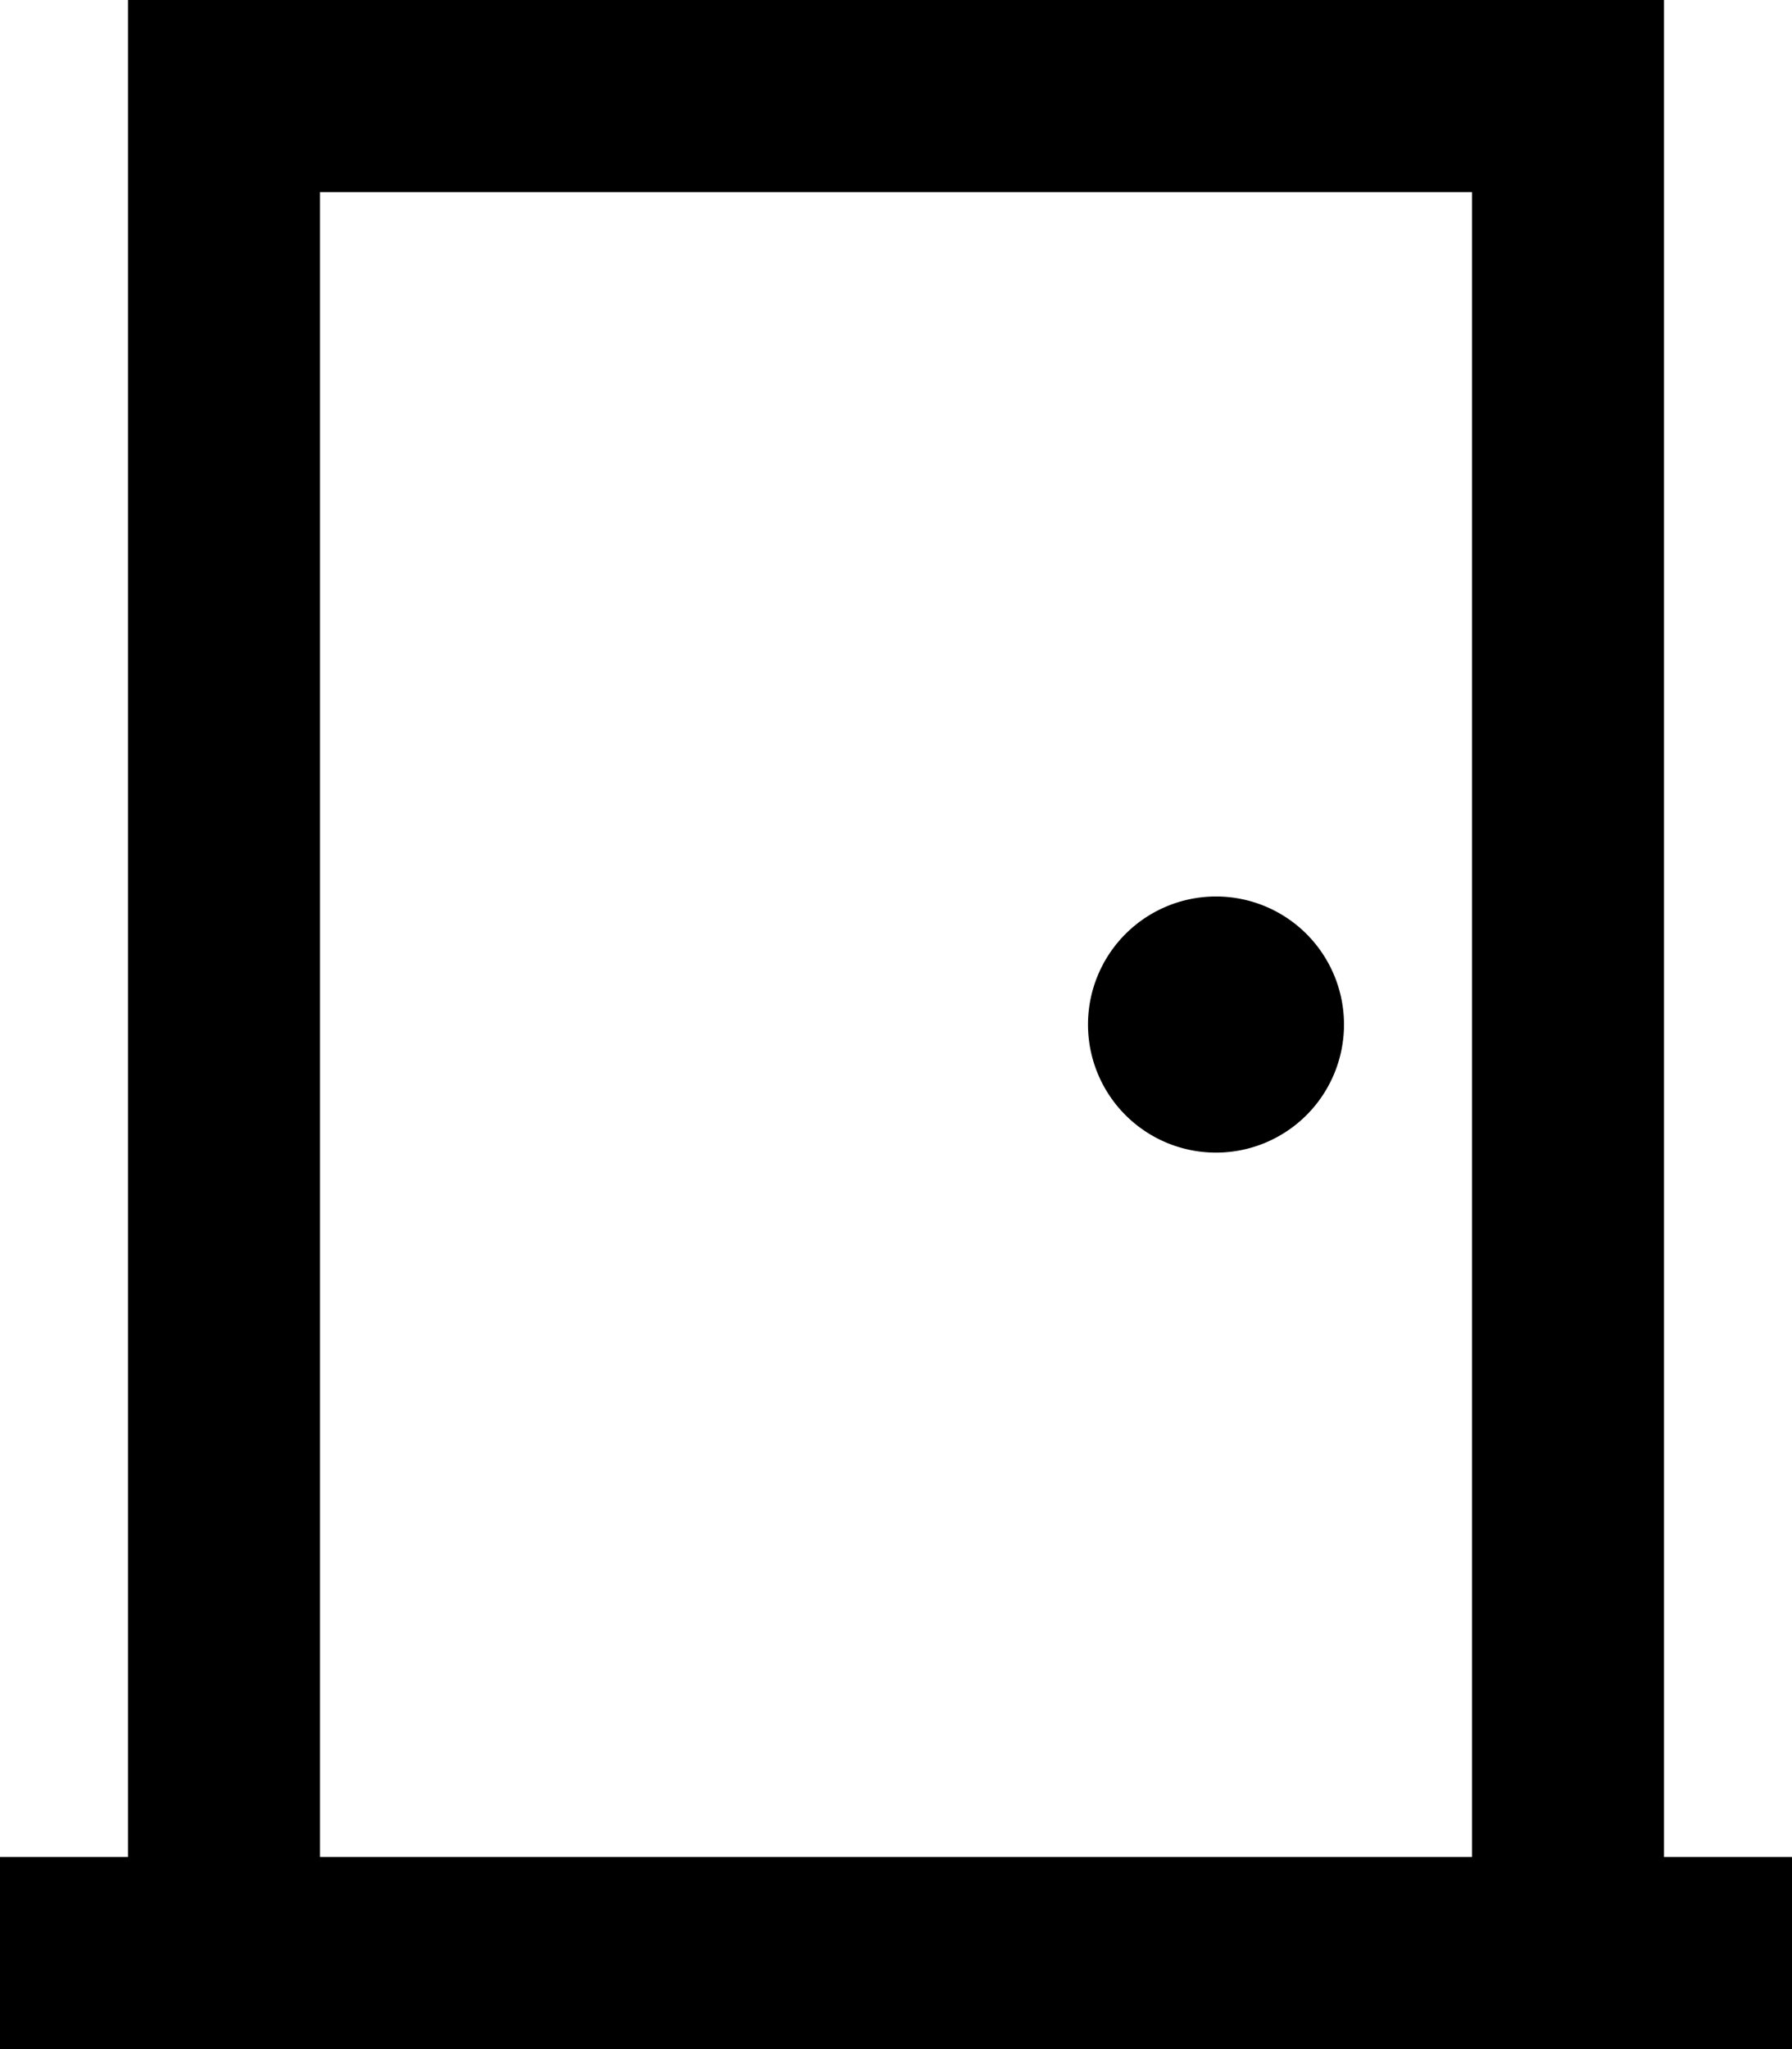 <svg xmlns="http://www.w3.org/2000/svg" viewBox="0 0 448 512"><!--! Font Awesome Pro 7.0.1 by @fontawesome - https://fontawesome.com License - https://fontawesome.com/license (Commercial License) Copyright 2025 Fonticons, Inc. --><path fill="currentColor" d="M368 48l0 416-288 0 0-416 288 0zm48 416l0-464-384 0 0 464-32 0 0 48 448 0 0-48-32 0zM304 224a32 32 0 1 0 0 64 32 32 0 1 0 0-64z"/></svg>